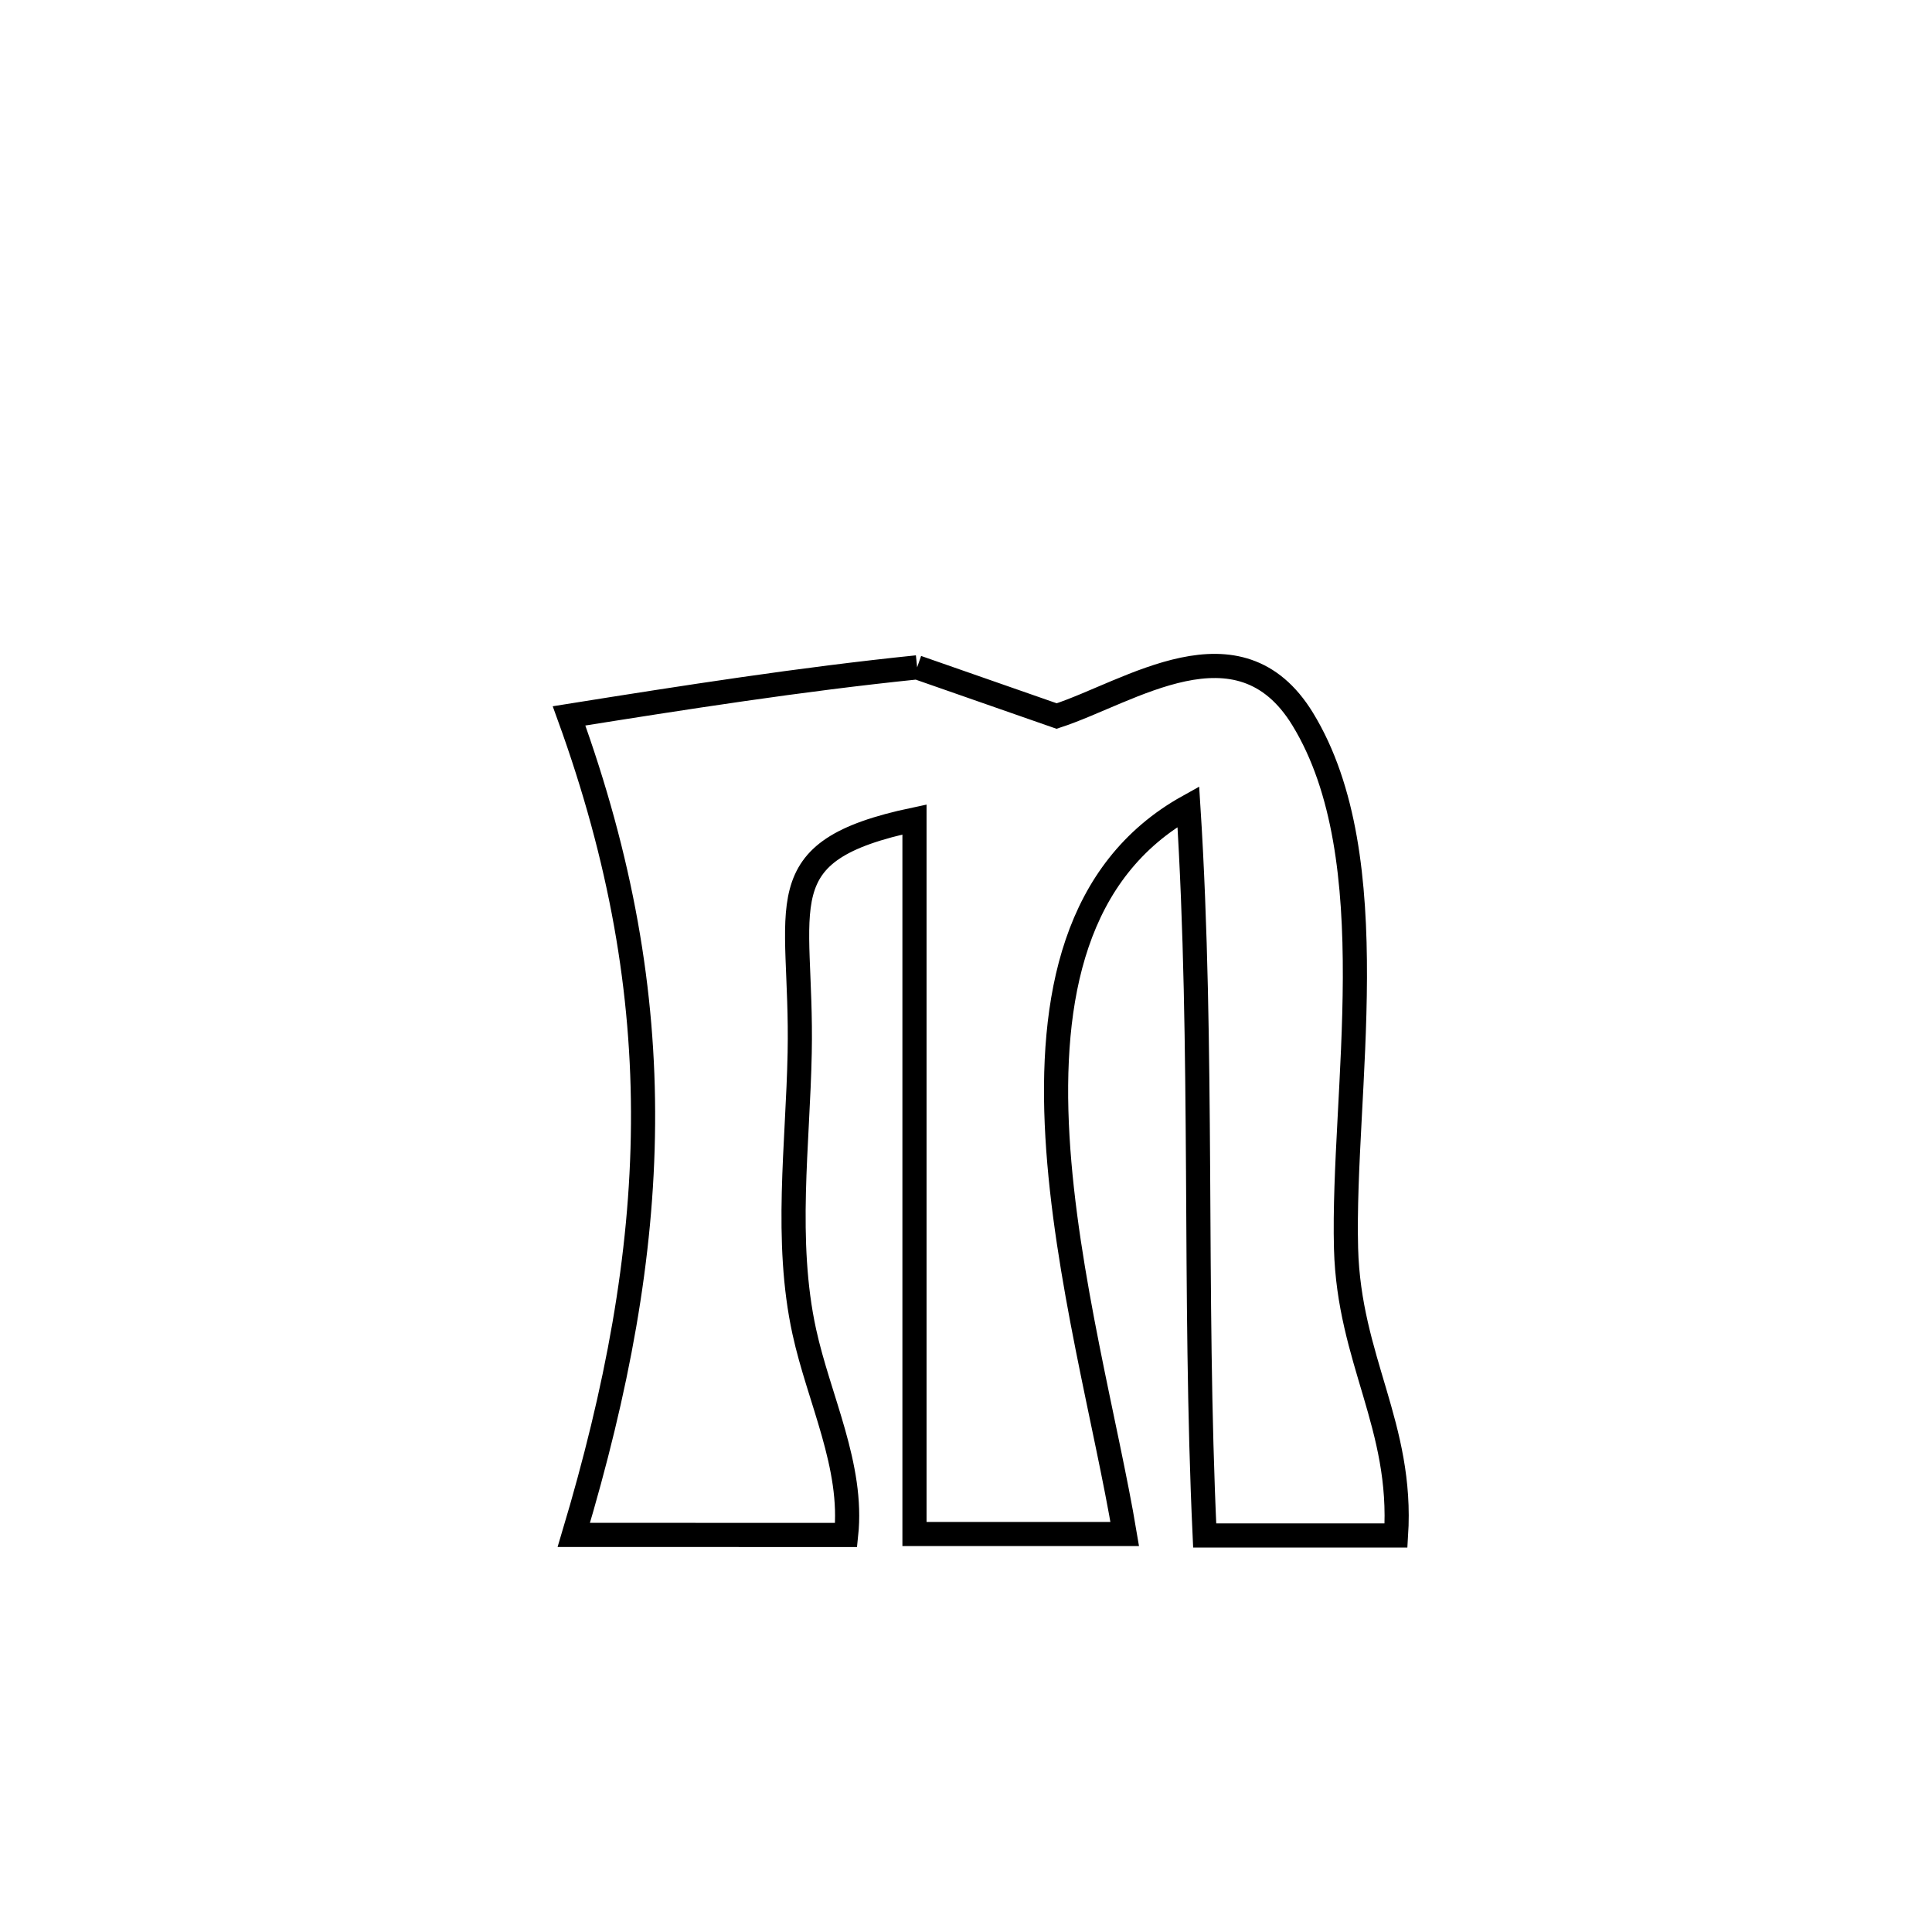 <svg xmlns="http://www.w3.org/2000/svg" viewBox="0.0 0.0 24.0 24.0" height="200px" width="200px"><path fill="none" stroke="black" stroke-width=".3" stroke-opacity="1.0"  filling="0" d="M11.393 8.29 L11.393 8.29 C11.971 8.492 12.548 8.694 13.126 8.895 L13.126 8.895 C14.034 8.599 15.389 7.636 16.182 8.932 C17.244 10.669 16.671 13.579 16.721 15.508 C16.758 16.896 17.429 17.71 17.342 19.074 L17.342 19.074 C16.549 19.074 15.757 19.074 14.965 19.074 L14.965 19.074 C14.895 17.564 14.892 16.055 14.883 14.546 C14.873 13.037 14.858 11.528 14.762 10.019 L14.762 10.019 C13.346 10.807 13.036 12.395 13.136 14.121 C13.237 15.848 13.748 17.713 13.972 19.056 L13.972 19.056 C13.829 19.056 11.382 19.056 11.36 19.056 L11.36 19.056 C11.36 17.576 11.36 16.097 11.36 14.618 C11.36 13.138 11.36 11.659 11.36 10.18 L11.36 10.18 C9.479 10.577 9.971 11.225 9.934 13.079 C9.912 14.216 9.744 15.409 9.991 16.542 C10.174 17.382 10.602 18.213 10.511 19.068 L10.511 19.068 C9.925 19.068 7.636 19.067 7.128 19.067 L7.128 19.067 C7.667 17.265 7.976 15.613 7.988 13.965 C8.001 12.318 7.716 10.676 7.069 8.893 L7.069 8.893 C8.511 8.663 9.941 8.439 11.393 8.29 L11.393 8.29"></path></svg>
